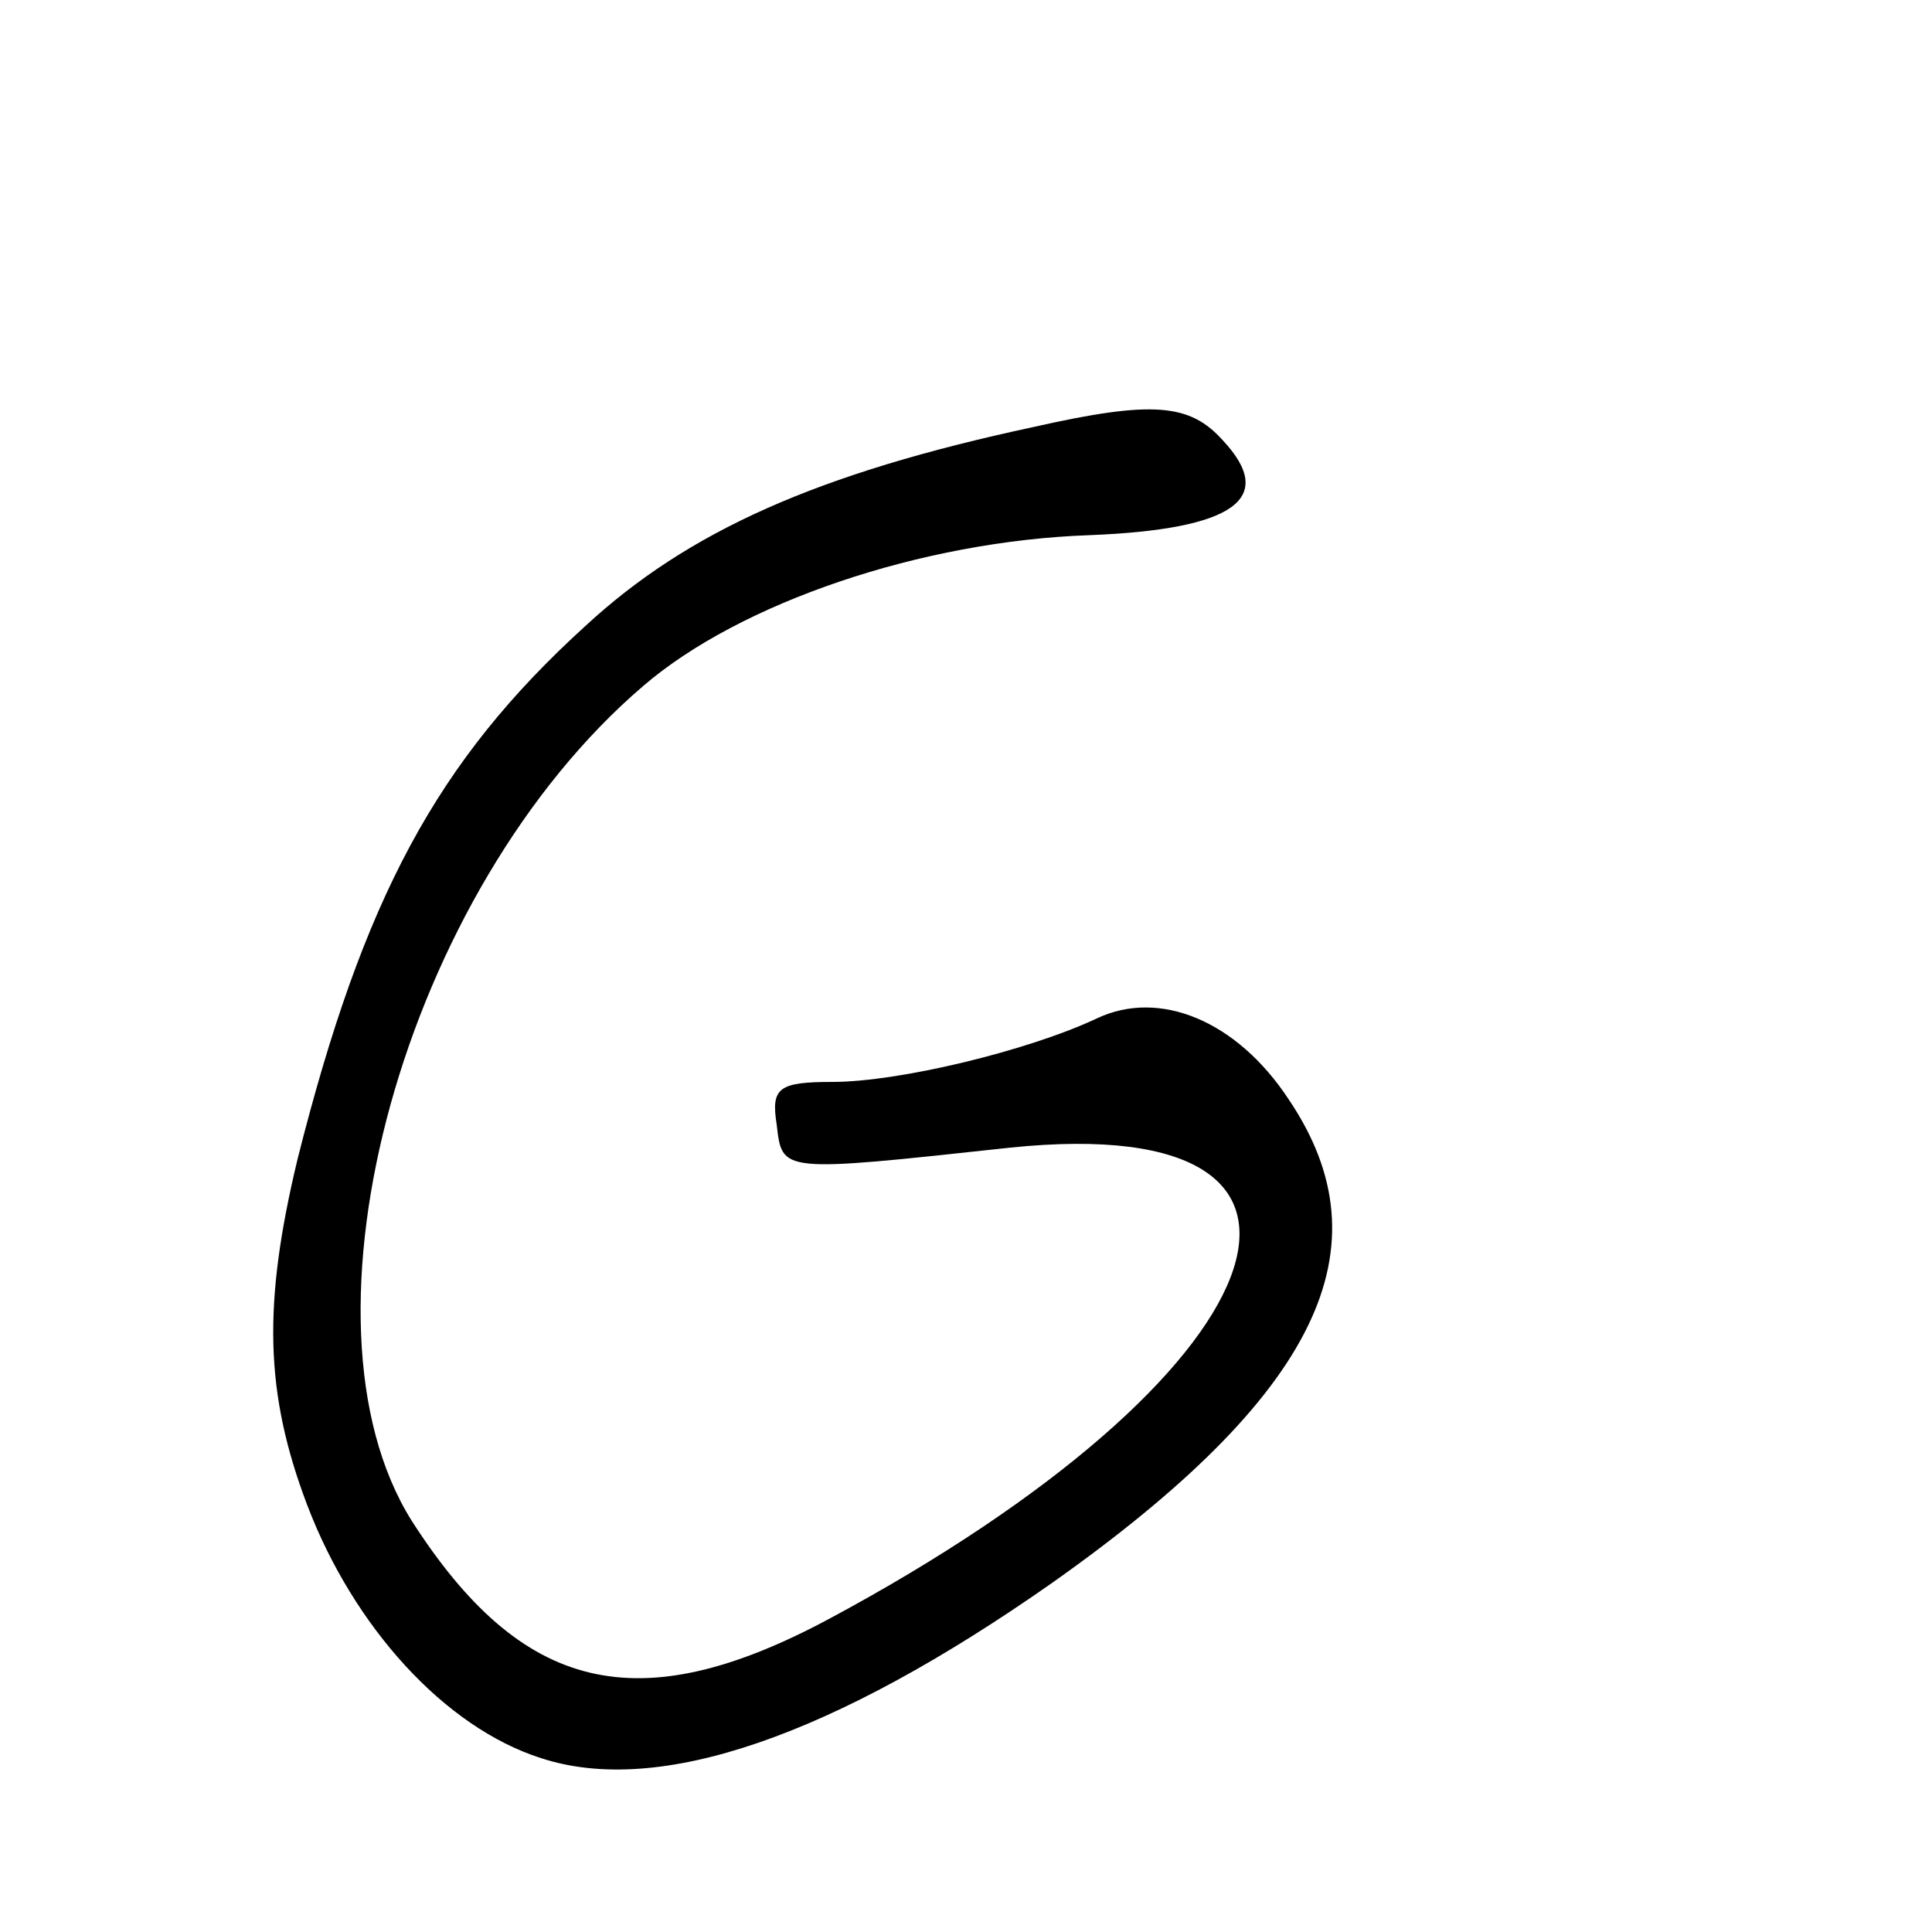 <?xml version="1.0" standalone="no"?>
<!DOCTYPE svg PUBLIC "-//W3C//DTD SVG 20010904//EN"
 "http://www.w3.org/TR/2001/REC-SVG-20010904/DTD/svg10.dtd">
<svg version="1.0" xmlns="http://www.w3.org/2000/svg"
 width="100pt" height="100pt" viewBox="0 0 100 100"
 preserveAspectRatio="xMidYMid meet">
<g transform="translate(0,100) scale(0.1,-0.1)"
fill="#000000" stroke="none">
<path d="M535 779 c-112 -24 -179 -54 -232 -103 -77 -70 -115 -141 -149 -276
-18 -75 -17 -121 5 -179 24 -63 71 -115 121 -131 61 -20 151 11 265 91 137 97
174 173 122 250 -27 41 -67 57 -99 42 -36 -17 -103 -33 -137 -33 -28 0 -32 -3
-29 -22 3 -25 1 -25 121 -12 194 20 141 -118 -94 -244 -99 -53 -159 -38 -216
51 -65 104 -4 326 120 432 50 43 144 75 231 78 75 3 97 19 69 49 -17 19 -36
21 -98 7z"/>
</g>
</svg>
